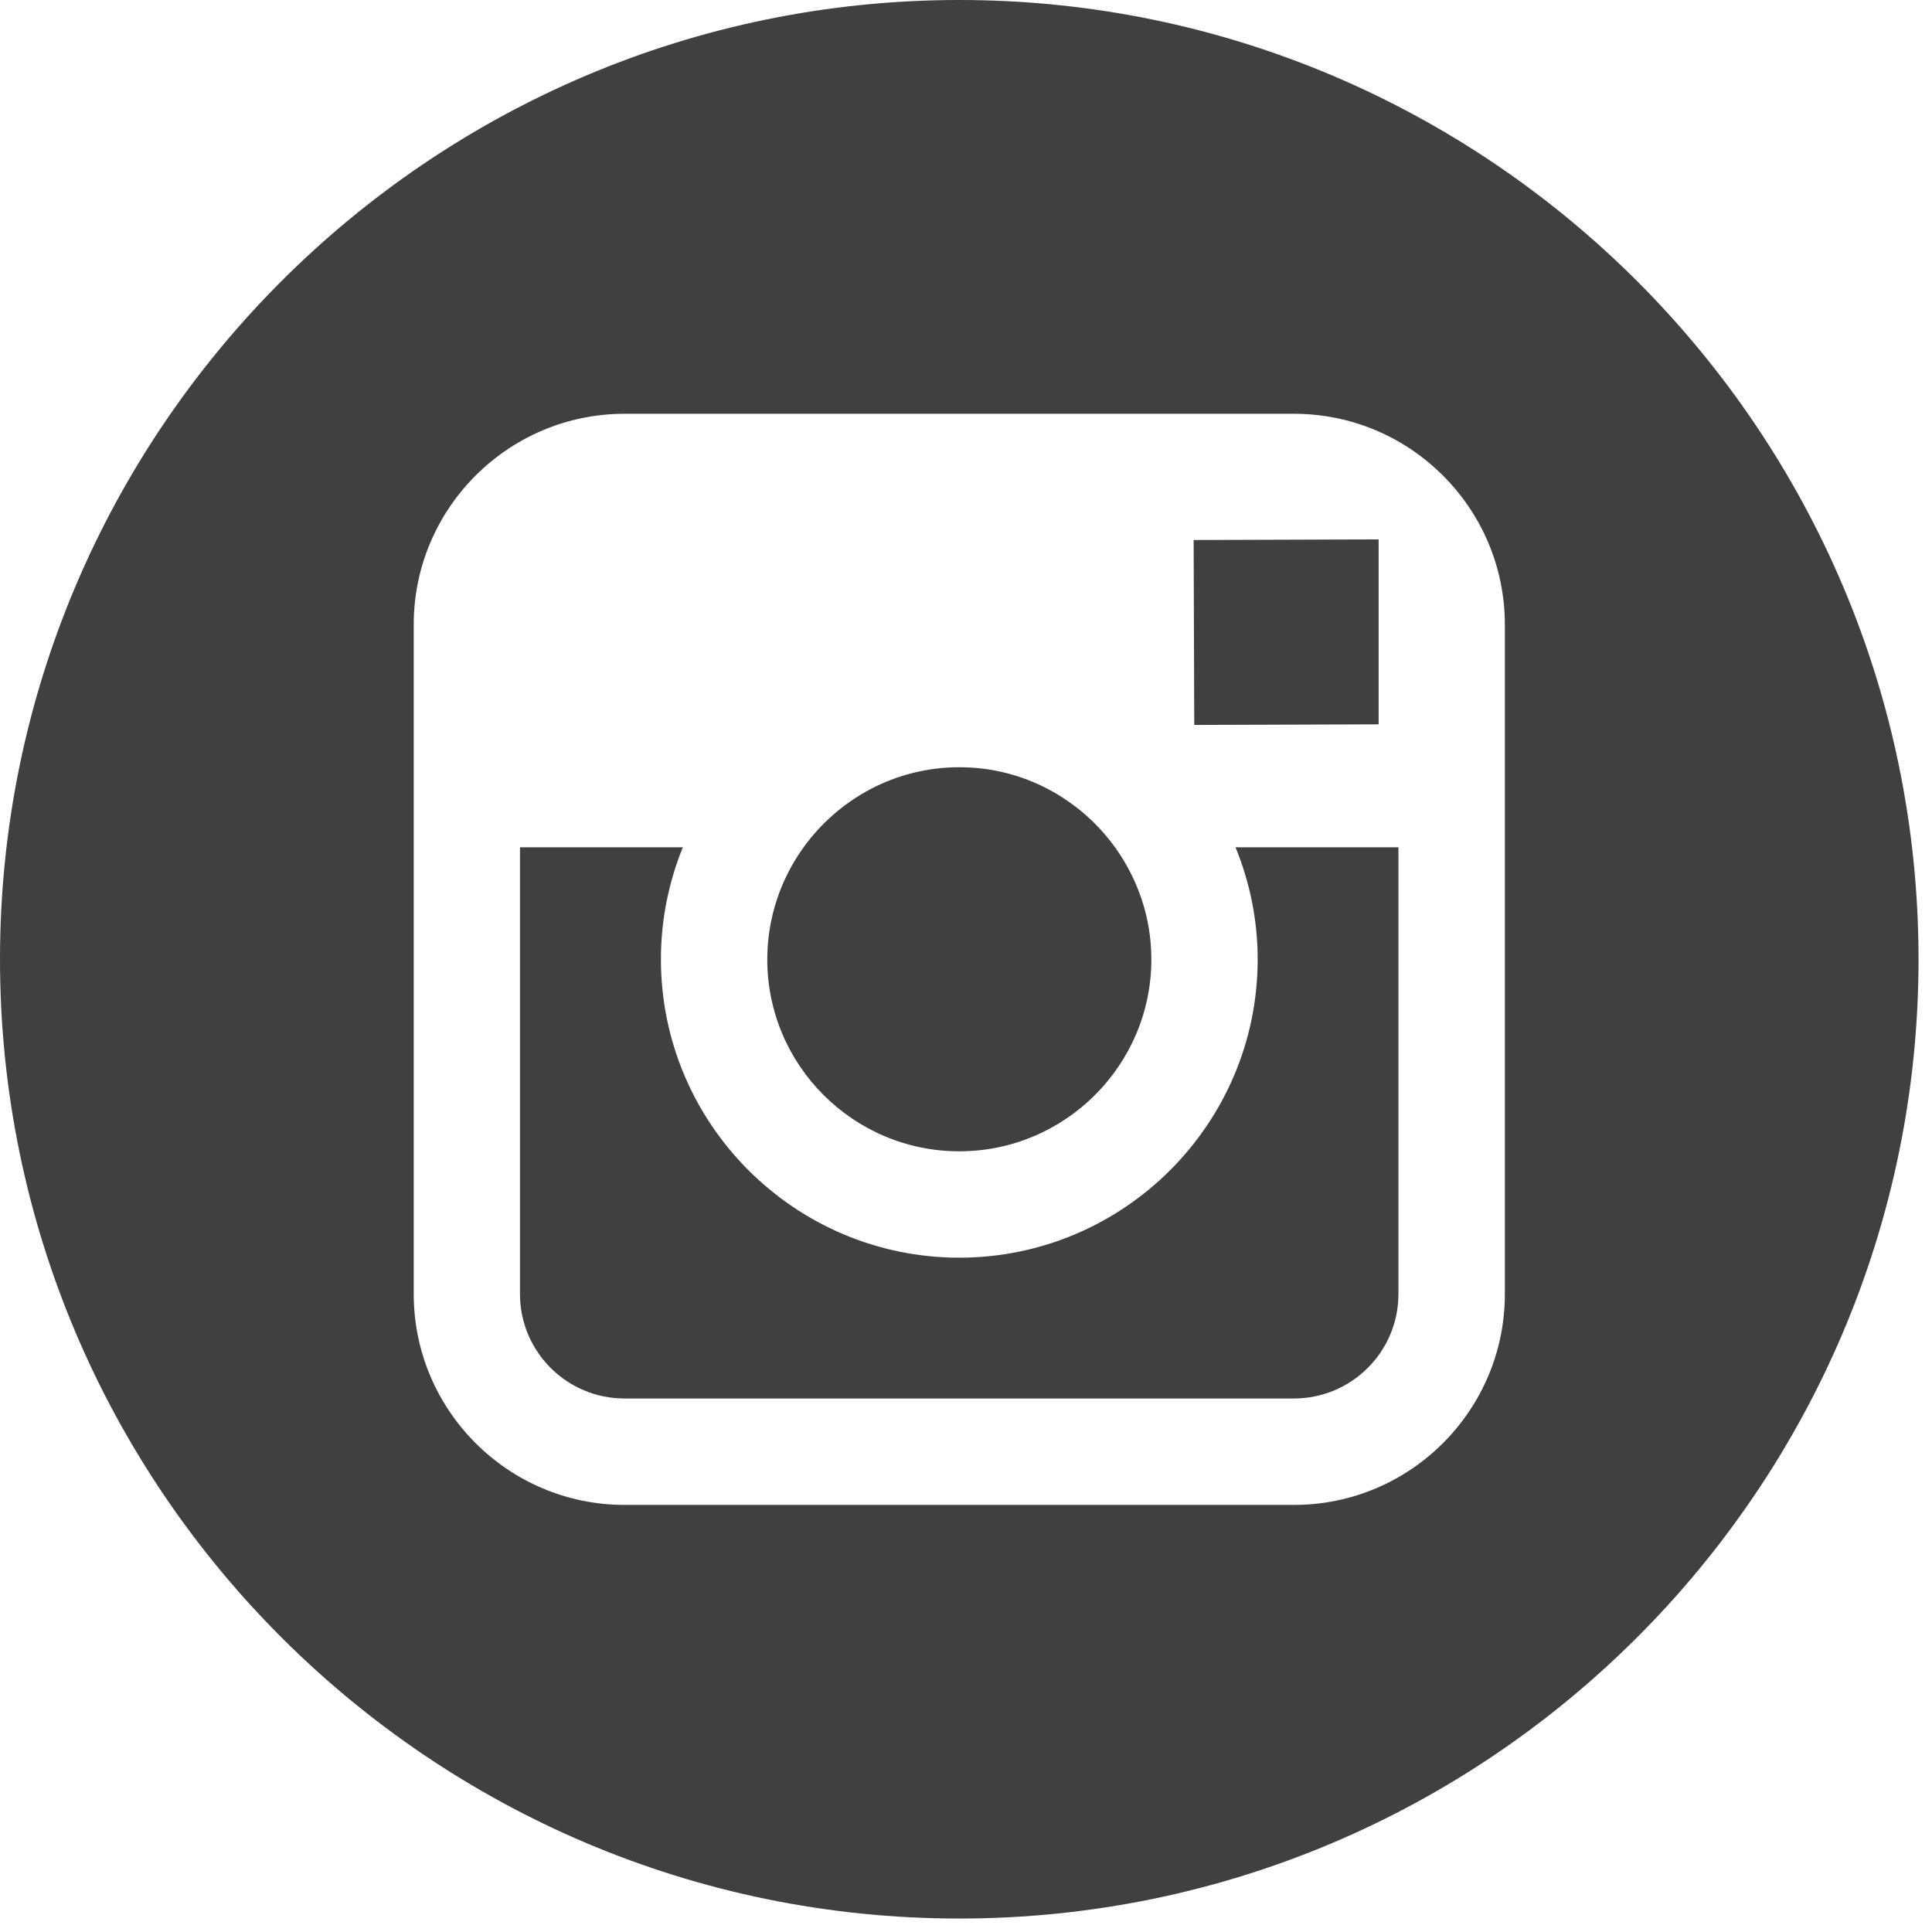 <?xml version="1.0" encoding="UTF-8"?>
<svg width="35px" height="35px" viewBox="0 0 35 35" version="1.1" xmlns="http://www.w3.org/2000/svg" xmlns:xlink="http://www.w3.org/1999/xlink">
    <!-- Generator: Sketch 46.2 (44496) - http://www.bohemiancoding.com/sketch -->
    <title>004-instagram-logo</title>
    <desc>Created with Sketch.</desc>
    <defs></defs>
    <g id="web-design" stroke="none" stroke-width="1" fill="none" fill-rule="evenodd">
        <g id="single-profile" transform="translate(-534, -431)" fill-rule="nonzero" fill="#404040">
            <g id="Group-10" transform="translate(369, 431)">
                <g id="004-instagram-logo" transform="translate(165, 0)">
                    <path d="M17.378,20.857 C19.295,20.857 20.858,19.297 20.858,17.378 C20.858,16.621 20.61,15.921 20.2,15.35 C19.568,14.474 18.54,13.899 17.38,13.899 C16.218,13.899 15.191,14.473 14.558,15.35 C14.146,15.921 13.901,16.62 13.9,17.378 C13.898,19.296 15.46,20.857 17.378,20.857 Z" id="Shape"></path>
                    <polygon id="Shape" points="24.975 13.122 24.975 10.206 24.975 9.772 24.538 9.773 21.624 9.783 21.635 13.133"></polygon>
                    <path d="M17.378,0 C7.796,0 0,7.796 0,17.378 C0,26.96 7.796,34.756 17.378,34.756 C26.96,34.756 34.756,26.96 34.756,17.378 C34.756,7.796 26.961,0 17.378,0 Z M27.262,15.35 L27.262,23.442 C27.262,25.55 25.548,27.263 23.442,27.263 L11.315,27.263 C9.208,27.263 7.495,25.55 7.495,23.442 L7.495,15.35 L7.495,11.316 C7.495,9.209 9.208,7.496 11.315,7.496 L23.441,7.496 C25.548,7.496 27.262,9.209 27.262,11.316 L27.262,15.35 Z" id="Shape"></path>
                    <path d="M22.784,17.378 C22.784,20.358 20.36,22.784 17.378,22.784 C14.397,22.784 11.973,20.358 11.973,17.378 C11.973,16.661 12.116,15.976 12.37,15.35 L9.42,15.35 L9.42,23.442 C9.42,24.488 10.269,25.335 11.314,25.335 L23.44,25.335 C24.484,25.335 25.334,24.488 25.334,23.442 L25.334,15.35 L22.383,15.35 C22.639,15.976 22.784,16.661 22.784,17.378 Z" id="Shape"></path>
                </g>
            </g>
        </g>
    </g>
</svg>